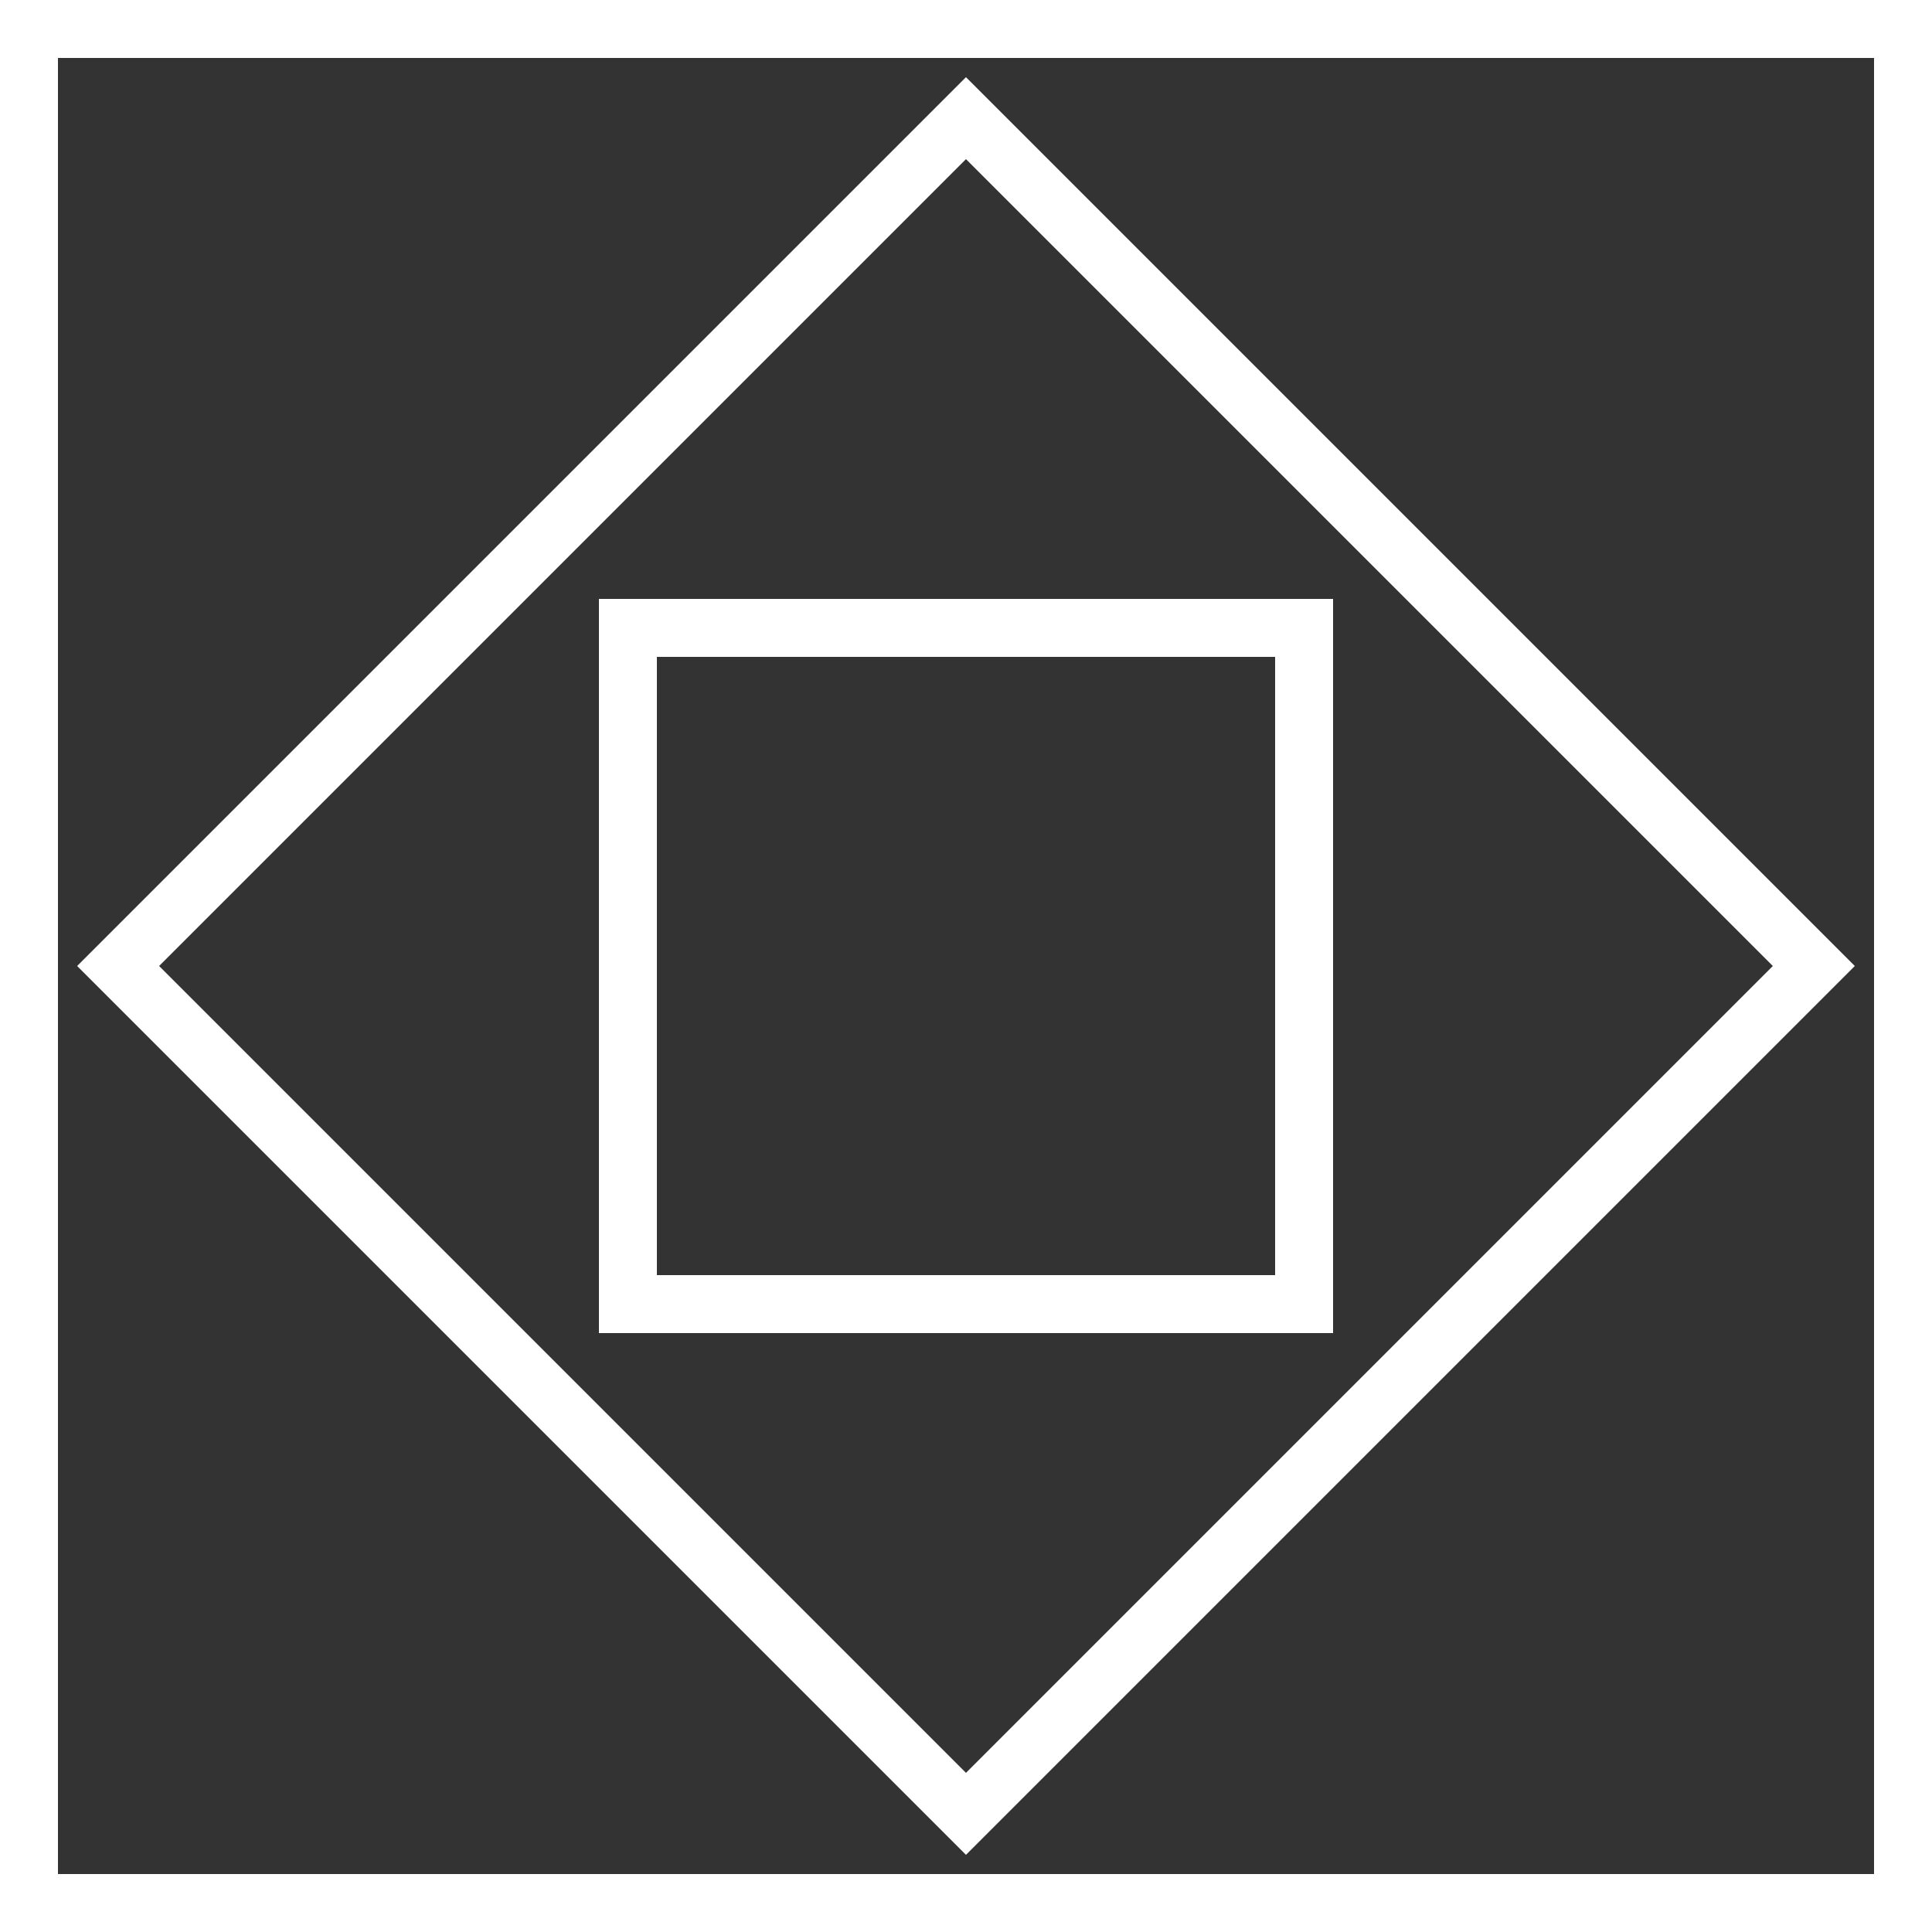 <svg width="100" height="100" viewBox="0 0 100 100" fill="none" xmlns="http://www.w3.org/2000/svg">
<rect x="0" y="0" width="100" height="100" fill="#333333" stroke="none"/>
<rect x="1.5" y="1.5" width="97" height="97" stroke="white" stroke-width="3"/>
<rect x="6.114" y="50" width="62.062" height="62.062" transform="rotate(-45 6.114 50)" stroke="white" stroke-width="3"/>
<rect x="32.5" y="32.5" width="35" height="35" stroke="white" stroke-width="3"/>
</svg>
